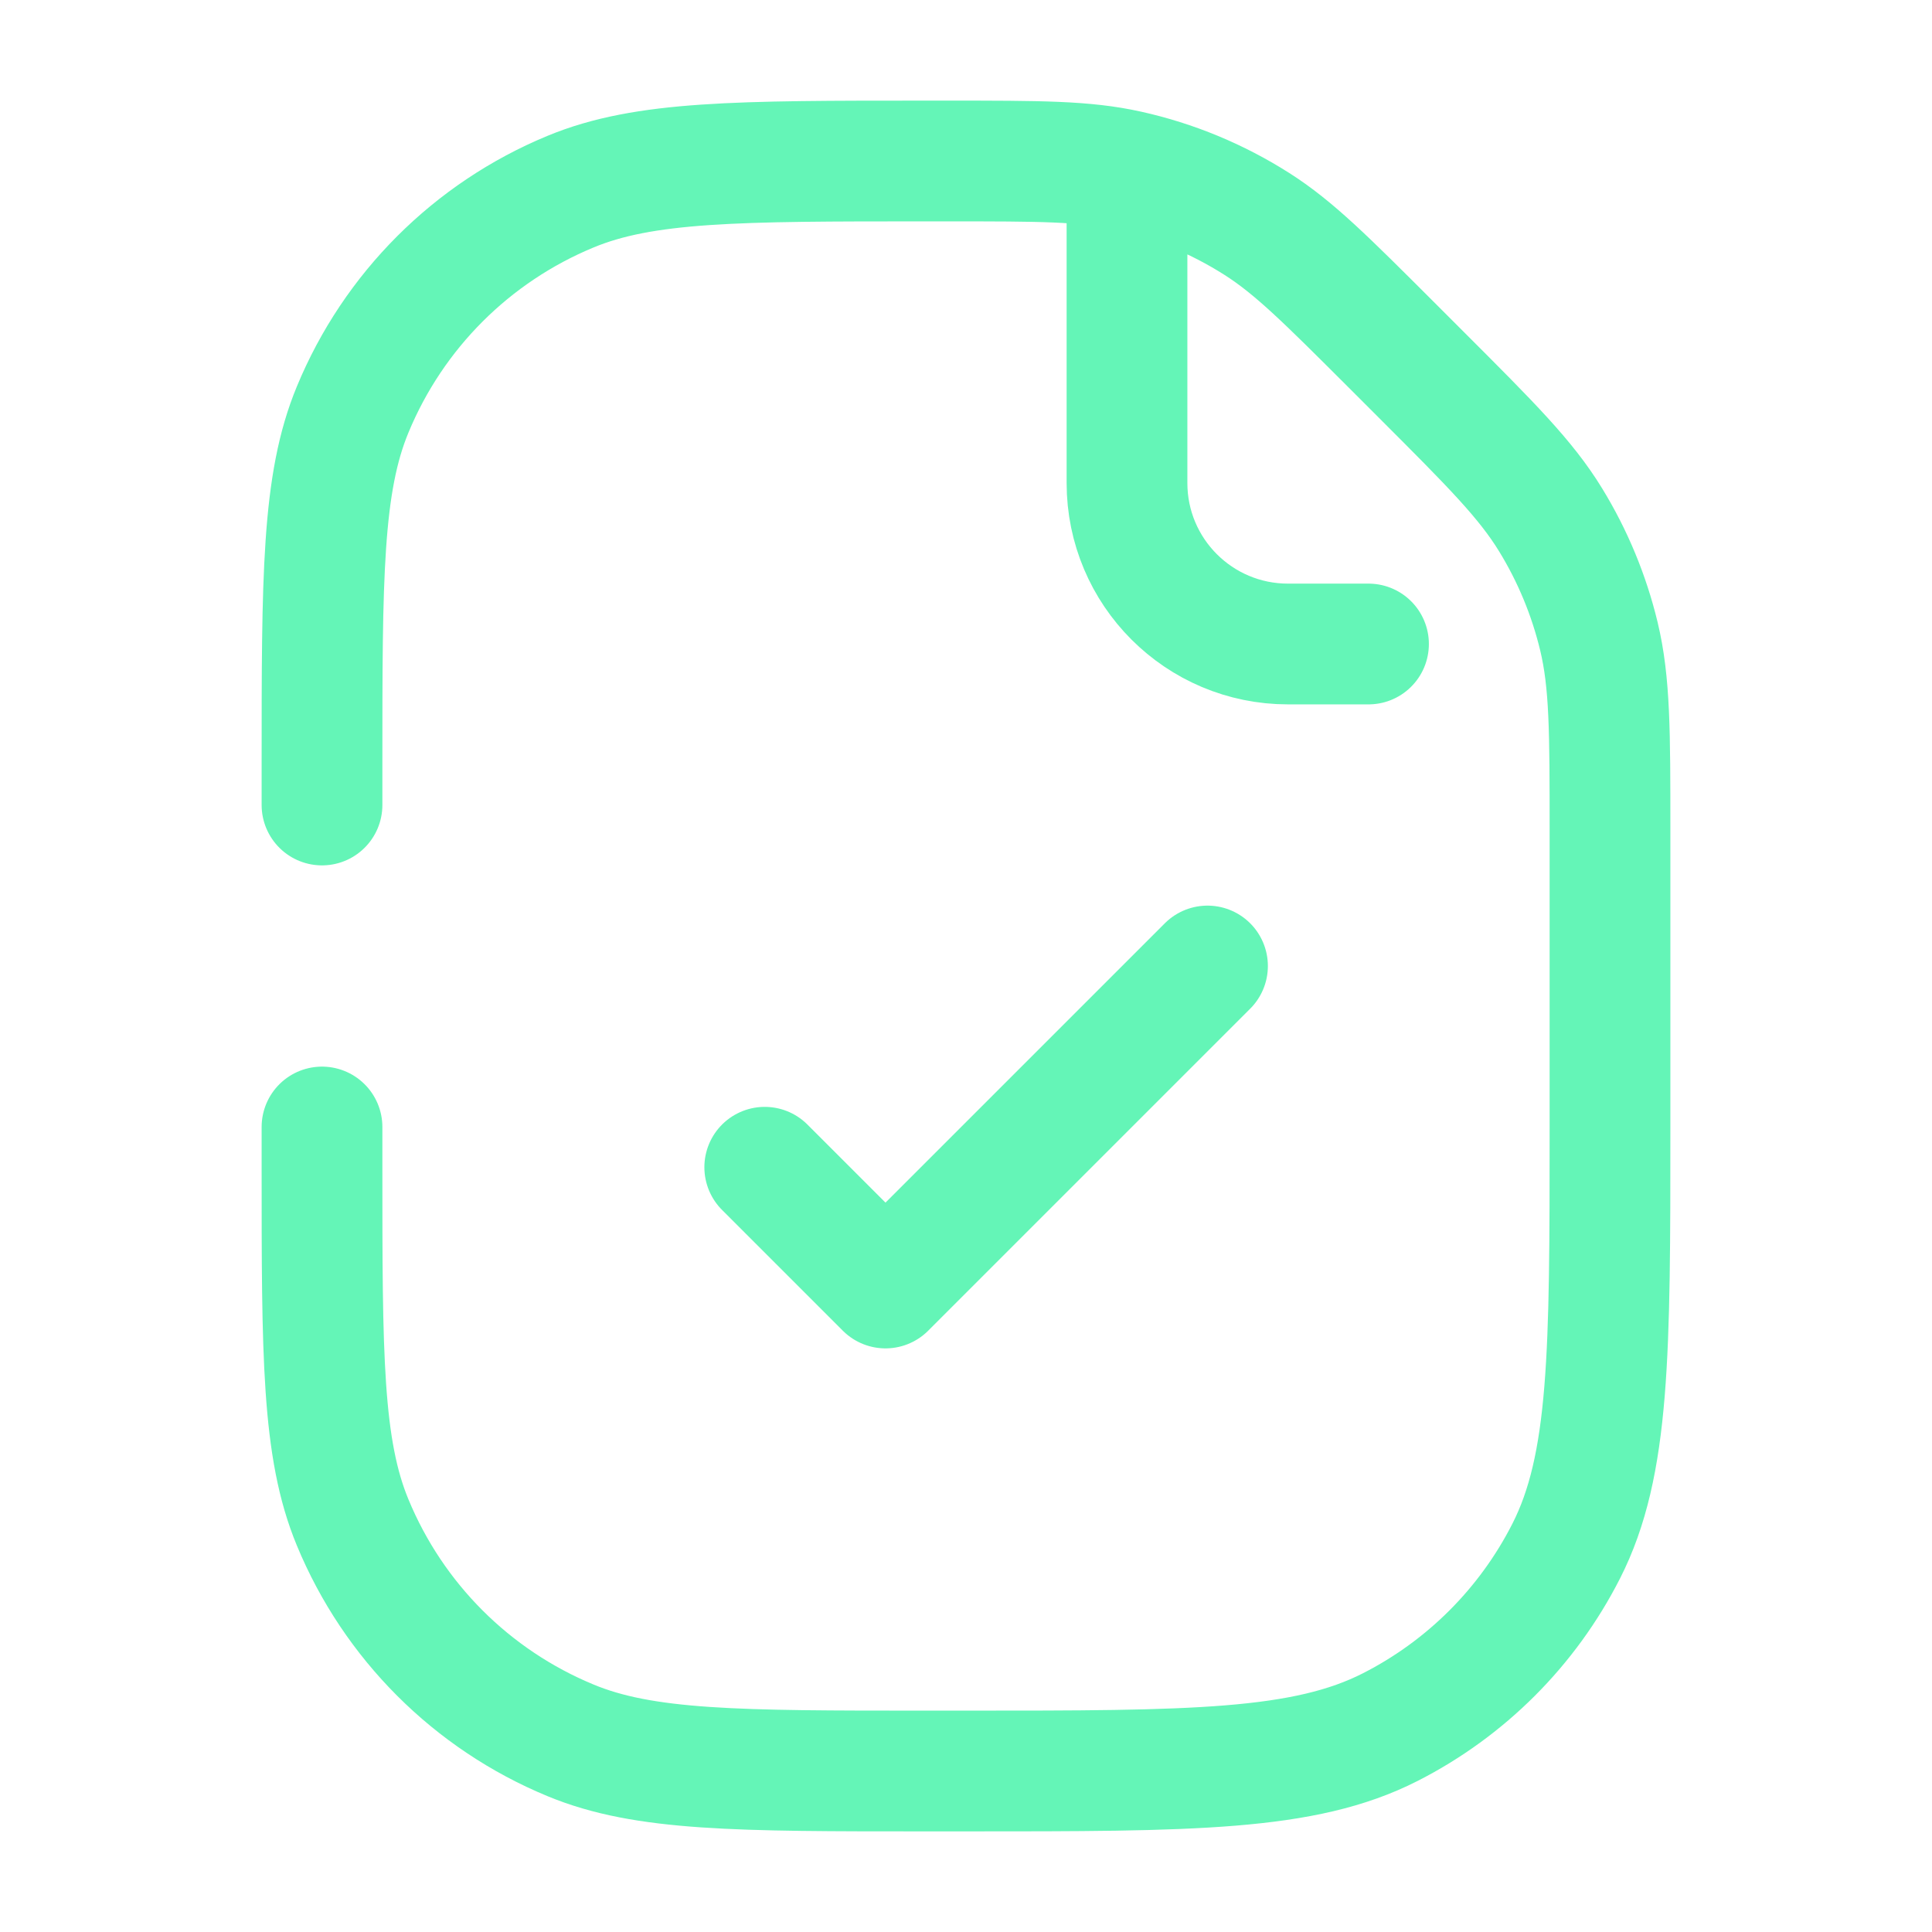 <svg width="24" height="24" viewBox="0 0 24 24" fill="none" xmlns="http://www.w3.org/2000/svg">
<path d="M4 10V9.5V9.5C4 7.17 4 6.005 4.381 5.087C4.888 3.861 5.861 2.888 7.087 2.381C8.005 2 9.17 2 11.5 2H11.778C12.911 2 13.477 2 14.011 2.119C14.581 2.245 15.123 2.47 15.615 2.783C16.077 3.077 16.477 3.478 17.278 4.278L17.657 4.657C18.522 5.522 18.954 5.954 19.263 6.459C19.537 6.906 19.739 7.394 19.862 7.904C20 8.479 20 9.091 20 10.314V14C20 16.8 20 18.2 19.455 19.27C18.976 20.211 18.211 20.976 17.27 21.455C16.2 22 14.8 22 12 22H11.5C9.17 22 8.005 22 7.087 21.619C5.861 21.112 4.888 20.139 4.381 18.913C4 17.995 4 16.83 4 14.5V14.5V14M9.5 14.5L11 16L15 12M14 2.5V6C14 7.105 14.895 8 16 8V8H17" stroke="#64f5b7" stroke-width="1.5" stroke-linecap="round" stroke-linejoin="round"/>
</svg>
